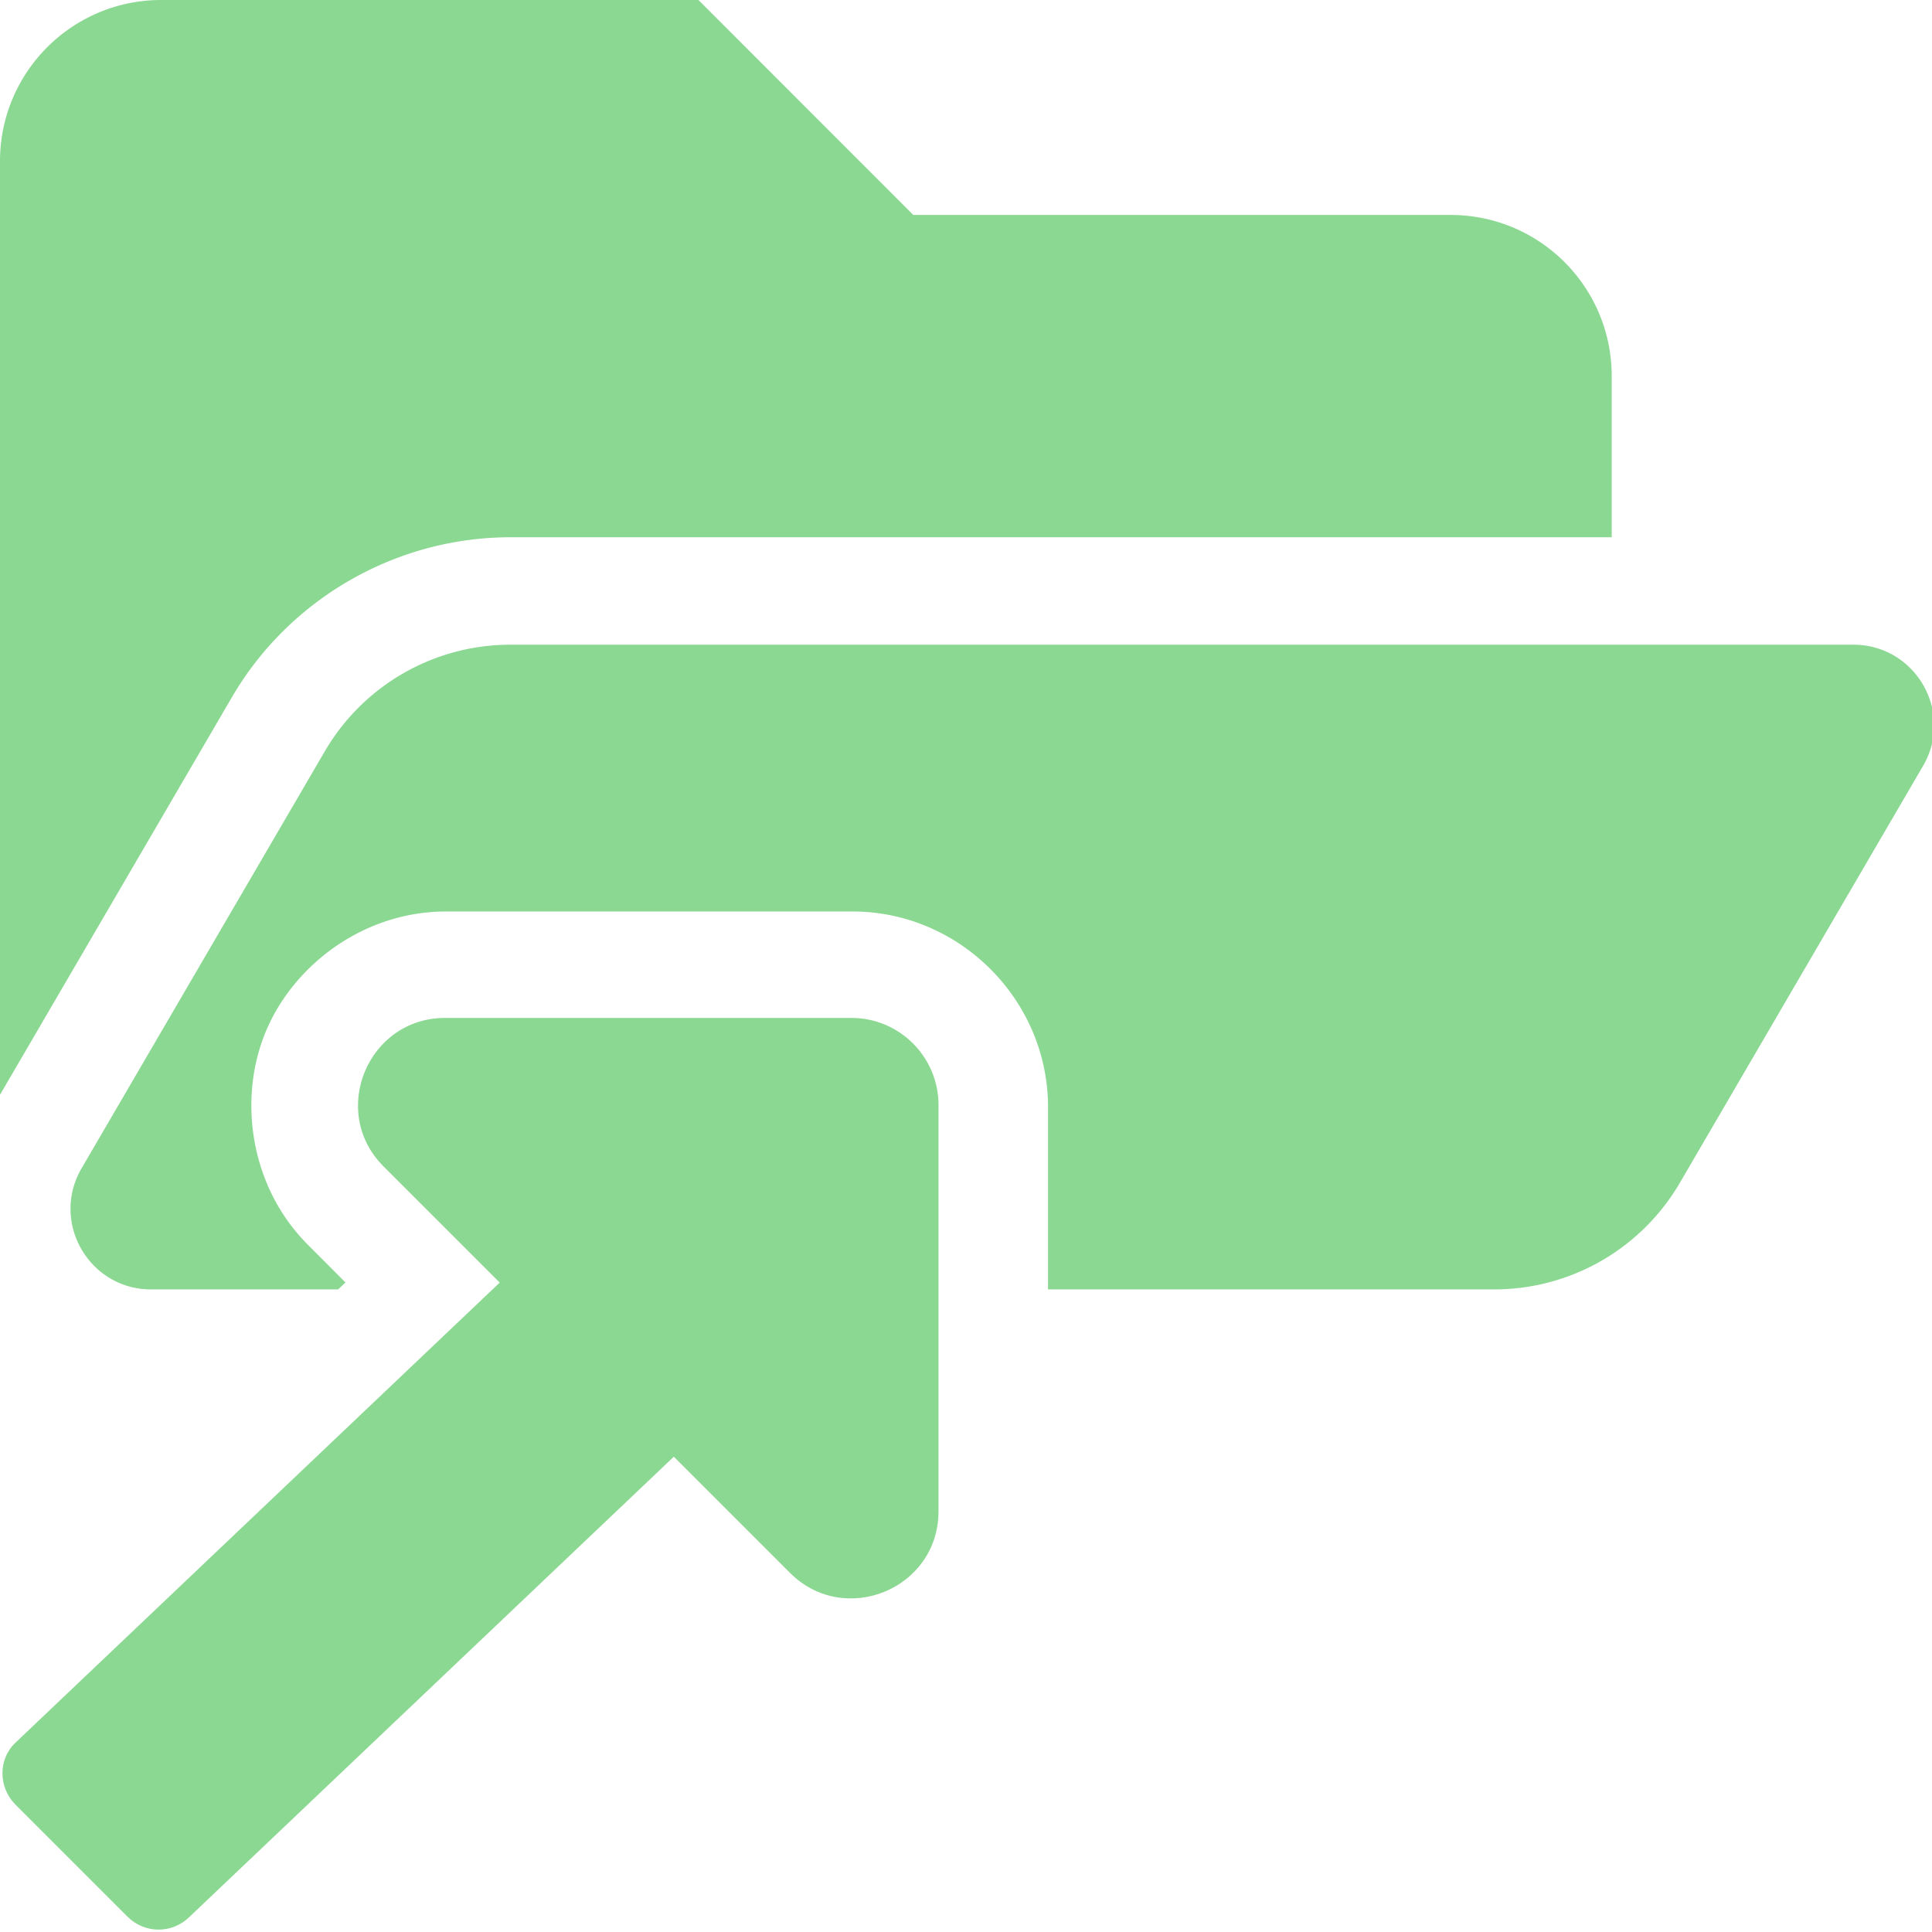 <?xml version="1.0" encoding="UTF-8" standalone="no"?>
<!-- Created with Inkscape (http://www.inkscape.org/) -->

<svg
   xmlns:dc="http://purl.org/dc/elements/1.1/"
   xmlns:cc="http://creativecommons.org/ns#"
   xmlns:rdf="http://www.w3.org/1999/02/22-rdf-syntax-ns#"
   xmlns:svg="http://www.w3.org/2000/svg"
   xmlns="http://www.w3.org/2000/svg"
   xmlns:sodipodi="http://sodipodi.sourceforge.net/DTD/sodipodi-0.dtd"
   xmlns:inkscape="http://www.inkscape.org/namespaces/inkscape"
   width="32"
   height="32"
   viewBox="0 0 8.467 8.467"
   version="1.1"
   id="svg8"
   inkscape:version="0.92.5 (2060ec1f9f, 2020-04-08)"
   sodipodi:docname="go-to-explore-reveal-folder_sl.svg">
  <defs
     id="defs2">
    <style
       id="style1399">.cls-1{fill:#e3e3e3;}</style>
    <style
       id="style1399-1">.cls-1{fill:#e3e3e3;}</style>
    <style
       id="style1399-5">.cls-1{fill:#e3e3e3;}</style>
    <style
       id="style1399-8">.cls-1{fill:#e3e3e3;}</style>
    <style
       id="style1399-3">.cls-1{fill:#e3e3e3;}</style>
    <style
       id="style1399-1-3">.cls-1{fill:#e3e3e3;}</style>
    <style
       id="style1399-5-3">.cls-1{fill:#e3e3e3;}</style>
    <style
       id="style1399-8-8">.cls-1{fill:#e3e3e3;}</style>
  </defs>
  <sodipodi:namedview
     id="base"
     pagecolor="#ffffff"
     bordercolor="#666666"
     borderopacity="1.0"
     inkscape:pageopacity="0.0"
     inkscape:pageshadow="2"
     inkscape:zoom="1.9999999"
     inkscape:cx="-163.33516"
     inkscape:cy="4.6036769"
     inkscape:document-units="mm"
     inkscape:current-layer="svg8"
     showgrid="false"
     units="px"
     inkscape:window-width="2032"
     inkscape:window-height="846"
     inkscape:window-x="2043"
     inkscape:window-y="557"
     inkscape:window-maximized="0">
    <sodipodi:guide
       position="8.467,0"
       orientation="-32,0"
       id="guide854"
       inkscape:locked="false" />
    <sodipodi:guide
       position="8.467,8.467"
       orientation="0,-32"
       id="guide856"
       inkscape:locked="false" />
    <sodipodi:guide
       position="0,8.467"
       orientation="1,6.123234e-17"
       id="guide858"
       inkscape:locked="false" />
  </sodipodi:namedview>
  <path
     style="fill:#8ad891;fill-opacity:1;stroke-width:0.056"
     d="M 2.666 0 C 1.194 0 0 1.194 0 2.666 L 0 18.105 L 3.836 11.529 C 4.788 9.898 6.553 8.885 8.441 8.885 L 26.654 8.885 L 26.654 6.219 C 26.654 4.747 25.462 3.555 23.99 3.555 L 15.104 3.555 L 11.551 0 L 2.666 0 z M 8.441 10.662 A 3.554 3.554 0 0 0 5.371 12.426 L 1.35 19.32 C 0.831 20.209 1.471 21.324 2.5 21.324 L 5.592 21.324 L 5.713 21.209 L 5.094 20.588 C 4.128 19.622 3.936 18.169 4.393 17.066 C 4.849 15.964 6.009 15.074 7.375 15.074 L 14.1 15.074 C 15.87 15.074 17.332 16.536 17.332 18.307 L 17.332 21.324 L 24.711 21.324 A 3.554 3.554 0 0 0 27.781 19.561 L 31.803 12.666 C 32.321 11.778 31.679 10.662 30.65 10.662 L 8.441 10.662 z "
     transform="scale(0.265)"
     id="path1873" />
  <path
     id="path839"
     d="M 3.731,4.461 H 1.951 c -0.339,0 -0.51,0.411 -0.27,0.651 L 2.19,5.621 0.067,7.638 c -0.076,0.073 -0.074,0.195 0,0.27 l 0.493,0.493 c 0.075,0.074 0.195,0.074 0.27,0 L 2.953,6.384 3.462,6.893 C 3.701,7.132 4.113,6.964 4.113,6.623 V 4.843 c 0,-0.211 -0.171,-0.382 -0.382,-0.382 z"
     inkscape:connector-curvature="0"
     style="fill:#8ad891;fill-opacity:1;stroke-width:0.016"
     sodipodi:nodetypes="ssccscccccsss" />
</svg>
